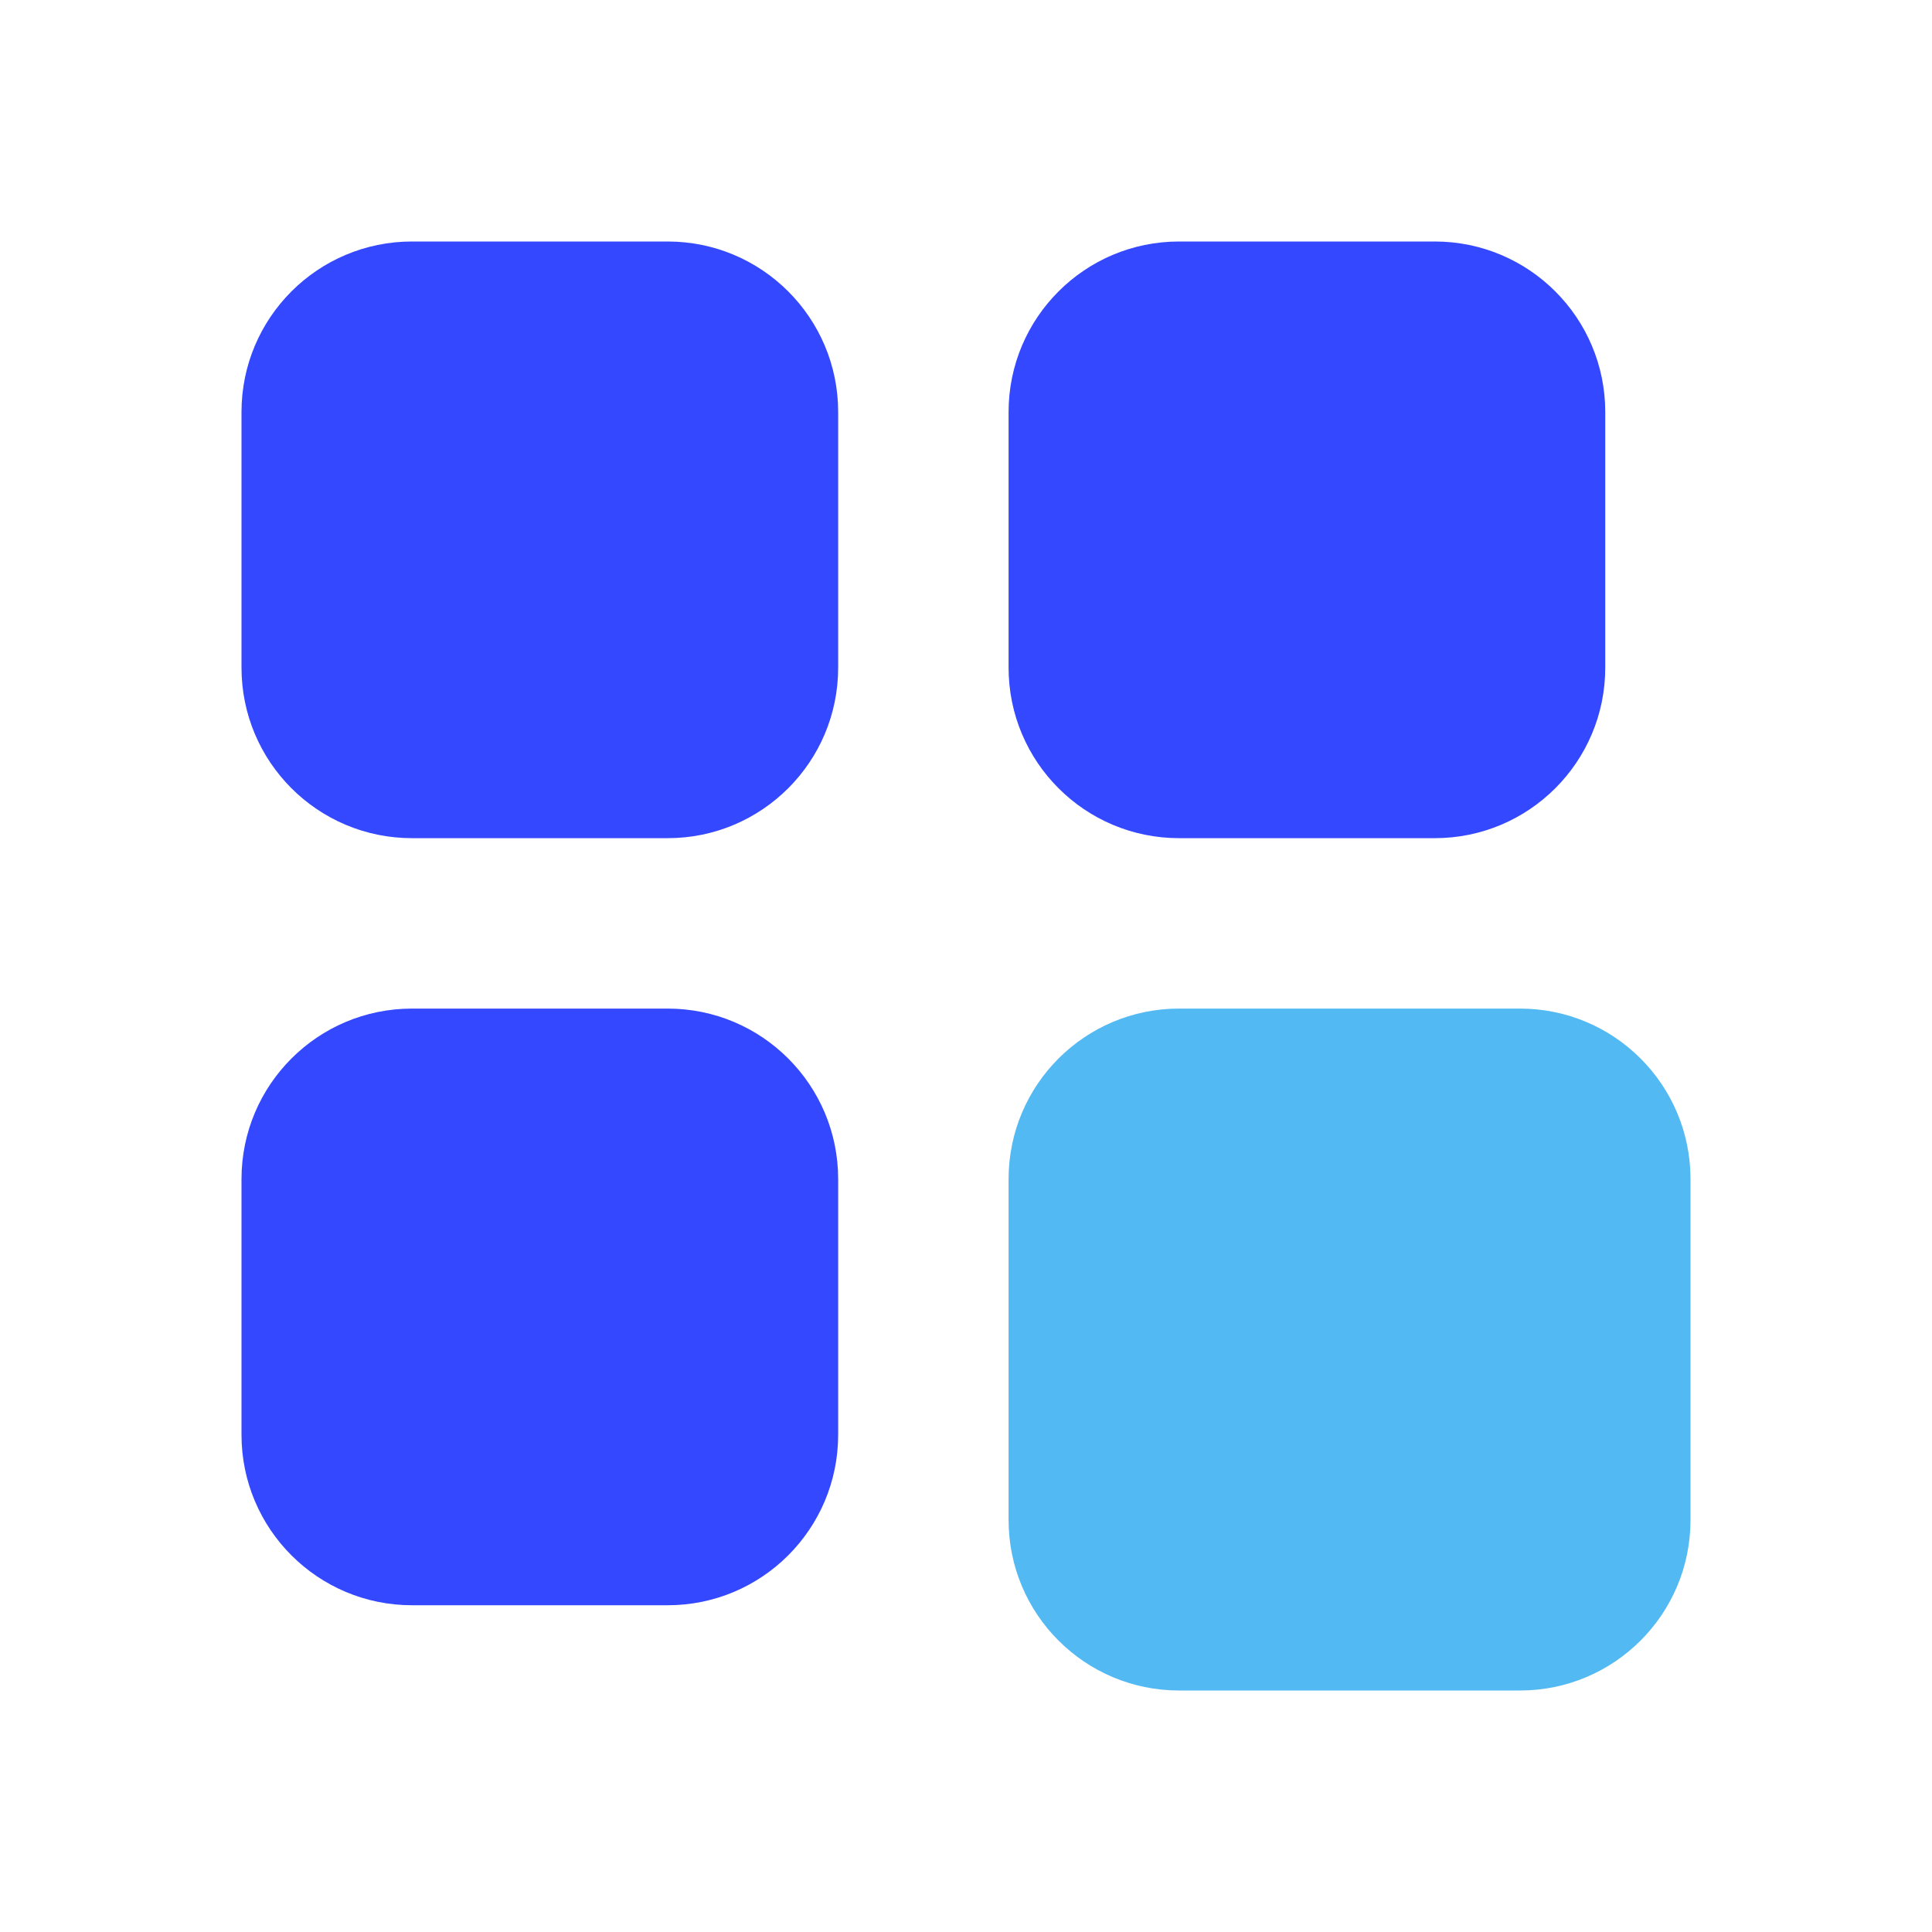 <svg width="24" height="24" viewBox="0 0 24 24" fill="none" xmlns="http://www.w3.org/2000/svg">
<path d="M3 5.118C3 3.948 3.948 3 5.118 3H8.294C9.464 3 10.412 3.948 10.412 5.118V8.294C10.412 9.464 9.464 10.412 8.294 10.412H5.118C3.948 10.412 3 9.464 3 8.294V5.118Z" fill="#3448FF"/>
<path d="M3 14.647C3 13.477 3.948 12.529 5.118 12.529H8.294C9.464 12.529 10.412 13.477 10.412 14.647V17.823C10.412 18.993 9.464 19.941 8.294 19.941H5.118C3.948 19.941 3 18.993 3 17.823V14.647Z" fill="#3448FF"/>
<path d="M12.529 5.118C12.529 3.948 13.477 3 14.647 3H17.823C18.993 3 19.941 3.948 19.941 5.118V8.294C19.941 9.464 18.993 10.412 17.823 10.412H14.647C13.477 10.412 12.529 9.464 12.529 8.294V5.118Z" fill="#3448FF"/>
<path d="M12.529 14.647C12.529 13.477 13.477 12.529 14.647 12.529H18.882C20.052 12.529 21 13.477 21 14.647V18.882C21 20.052 20.052 21 18.882 21H14.647C13.477 21 12.529 20.052 12.529 18.882V14.647Z" fill="#52B9F3"/>
</svg>
